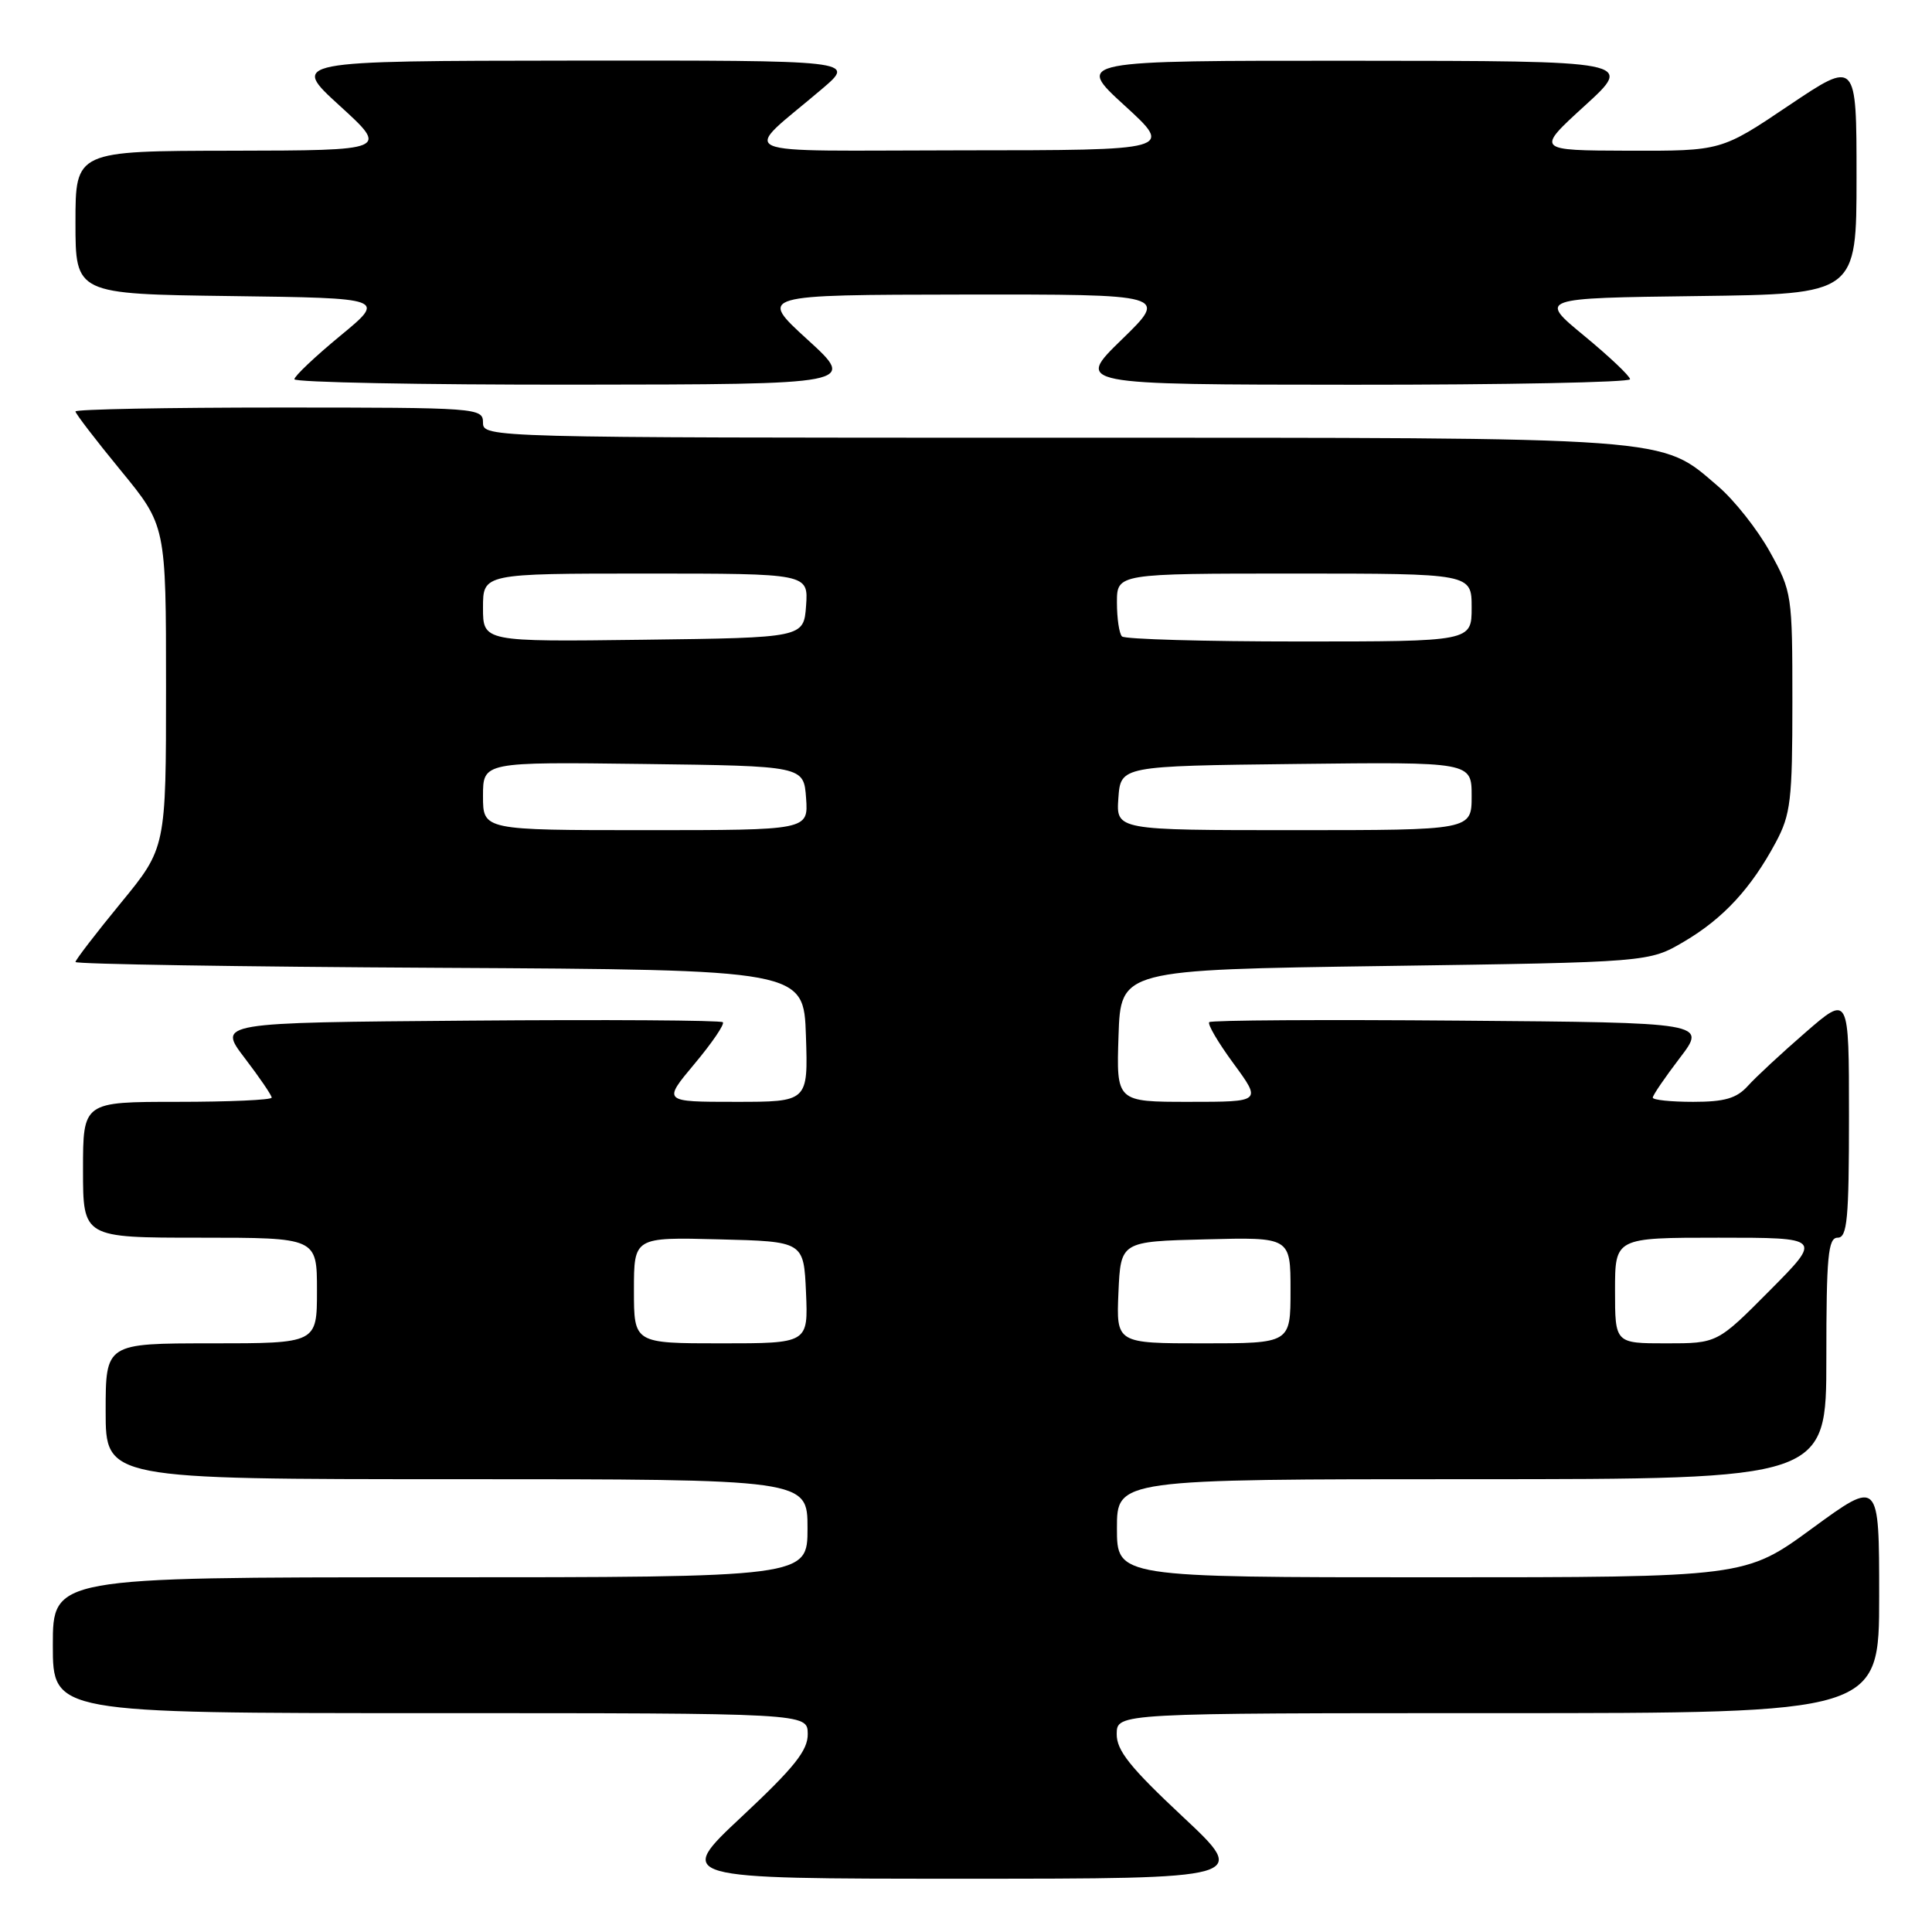 <?xml version="1.0" encoding="UTF-8" standalone="no"?>
<!DOCTYPE svg PUBLIC "-//W3C//DTD SVG 1.1//EN" "http://www.w3.org/Graphics/SVG/1.1/DTD/svg11.dtd" >
<svg xmlns="http://www.w3.org/2000/svg" xmlns:xlink="http://www.w3.org/1999/xlink" version="1.1" viewBox="0 0 256 256">
 <g >
 <path fill="currentColor"
d=" M 156.72 240.72 C 149.74 234.19 147.94 231.94 147.97 229.75 C 148.00 227.00 148.00 227.00 198.50 227.00 C 249.00 227.00 249.00 227.00 249.00 211.51 C 249.00 196.03 249.00 196.03 240.13 202.51 C 231.26 209.00 231.26 209.00 189.63 209.00 C 148.00 209.00 148.00 209.00 148.00 202.50 C 148.00 196.00 148.00 196.00 195.00 196.00 C 242.00 196.00 242.00 196.00 242.00 180.00 C 242.00 166.44 242.23 164.00 243.50 164.00 C 244.77 164.00 245.00 161.54 245.00 147.90 C 245.00 131.80 245.00 131.80 239.25 136.79 C 236.09 139.53 232.64 142.73 231.60 143.89 C 230.11 145.54 228.52 146.00 224.35 146.00 C 221.41 146.00 219.00 145.75 219.00 145.44 C 219.00 145.13 220.61 142.77 222.58 140.19 C 226.16 135.50 226.16 135.50 193.43 135.24 C 175.42 135.09 160.48 135.18 160.23 135.44 C 159.97 135.70 161.43 138.18 163.47 140.95 C 167.17 146.00 167.17 146.00 157.55 146.00 C 147.92 146.00 147.92 146.00 148.21 137.25 C 148.50 128.50 148.50 128.50 183.50 128.00 C 218.50 127.50 218.50 127.50 223.14 124.77 C 228.34 121.71 232.03 117.72 235.30 111.62 C 237.28 107.92 237.50 106.03 237.50 93.00 C 237.50 78.79 237.44 78.39 234.53 73.14 C 232.90 70.19 229.81 66.28 227.67 64.45 C 219.90 57.80 222.66 58.00 139.32 58.00 C 64.67 58.00 64.00 57.98 64.00 56.00 C 64.00 54.05 63.33 54.00 37.00 54.00 C 22.15 54.00 10.00 54.23 10.00 54.52 C 10.00 54.80 12.70 58.32 16.00 62.34 C 22.00 69.65 22.00 69.65 22.00 91.00 C 22.00 112.35 22.00 112.35 16.00 119.66 C 12.70 123.68 10.00 127.20 10.00 127.47 C 10.00 127.75 31.71 128.10 58.25 128.24 C 106.50 128.50 106.50 128.50 106.79 137.25 C 107.08 146.00 107.08 146.00 97.45 146.00 C 87.81 146.00 87.81 146.00 92.03 140.96 C 94.35 138.19 96.04 135.71 95.78 135.45 C 95.52 135.19 80.35 135.09 62.07 135.24 C 28.84 135.50 28.84 135.50 32.42 140.19 C 34.39 142.77 36.00 145.13 36.00 145.44 C 36.00 145.75 30.38 146.00 23.50 146.00 C 11.00 146.00 11.00 146.00 11.00 155.00 C 11.00 164.00 11.00 164.00 26.50 164.00 C 42.00 164.00 42.00 164.00 42.00 171.00 C 42.00 178.00 42.00 178.00 28.00 178.00 C 14.00 178.00 14.00 178.00 14.00 187.00 C 14.00 196.00 14.00 196.00 60.50 196.00 C 107.00 196.00 107.00 196.00 107.00 202.50 C 107.00 209.00 107.00 209.00 57.00 209.00 C 7.00 209.00 7.00 209.00 7.00 218.00 C 7.00 227.00 7.00 227.00 57.00 227.00 C 107.00 227.00 107.00 227.00 107.03 229.75 C 107.06 231.94 105.26 234.19 98.28 240.72 C 89.50 248.94 89.50 248.94 127.50 248.94 C 165.50 248.94 165.50 248.94 156.72 240.72 Z  M 107.00 45.00 C 100.50 39.07 100.50 39.07 127.65 39.03 C 154.80 39.00 154.80 39.00 148.65 44.98 C 142.50 50.96 142.50 50.96 179.25 50.98 C 199.46 50.99 216.00 50.66 215.99 50.25 C 215.99 49.84 213.25 47.25 209.92 44.50 C 203.85 39.50 203.85 39.50 224.92 39.23 C 246.00 38.96 246.00 38.96 246.00 23.45 C 246.00 7.95 246.00 7.95 237.04 13.97 C 228.08 20.00 228.08 20.00 215.79 19.97 C 203.50 19.93 203.50 19.93 210.00 14.00 C 216.50 8.07 216.50 8.07 179.50 8.05 C 142.50 8.03 142.50 8.03 149.00 13.97 C 155.50 19.91 155.50 19.91 127.50 19.92 C 95.87 19.94 98.17 20.95 108.96 11.75 C 113.36 8.00 113.36 8.00 75.93 8.03 C 38.50 8.07 38.50 8.07 45.00 14.00 C 51.50 19.93 51.50 19.93 30.75 19.97 C 10.00 20.00 10.00 20.00 10.00 29.48 C 10.00 38.96 10.00 38.96 30.58 39.23 C 51.15 39.50 51.15 39.50 45.08 44.50 C 41.75 47.25 39.01 49.84 39.01 50.25 C 39.00 50.66 55.76 50.99 76.25 50.97 C 113.50 50.93 113.50 50.93 107.00 45.00 Z  M 84.00 170.97 C 84.00 163.93 84.00 163.93 95.25 164.22 C 106.50 164.50 106.50 164.50 106.80 171.25 C 107.09 178.00 107.09 178.00 95.55 178.00 C 84.00 178.00 84.00 178.00 84.00 170.97 Z  M 148.20 171.25 C 148.50 164.50 148.50 164.50 159.75 164.22 C 171.00 163.93 171.00 163.93 171.00 170.97 C 171.00 178.00 171.00 178.00 159.45 178.00 C 147.91 178.00 147.91 178.00 148.20 171.25 Z  M 214.00 171.00 C 214.00 164.00 214.00 164.00 227.72 164.00 C 241.45 164.00 241.45 164.00 234.50 171.00 C 227.55 178.00 227.55 178.00 220.78 178.00 C 214.00 178.00 214.00 178.00 214.00 171.00 Z  M 64.00 105.48 C 64.00 100.96 64.00 100.96 85.25 101.23 C 106.50 101.50 106.50 101.50 106.81 105.75 C 107.11 110.00 107.11 110.00 85.56 110.00 C 64.00 110.00 64.00 110.00 64.00 105.48 Z  M 148.19 105.75 C 148.50 101.50 148.50 101.50 171.75 101.23 C 195.00 100.96 195.00 100.96 195.00 105.48 C 195.00 110.00 195.00 110.00 171.44 110.00 C 147.89 110.00 147.89 110.00 148.19 105.75 Z  M 64.00 80.52 C 64.00 76.00 64.00 76.00 85.56 76.00 C 107.11 76.00 107.11 76.00 106.81 80.25 C 106.50 84.50 106.50 84.50 85.25 84.77 C 64.00 85.04 64.00 85.04 64.00 80.52 Z  M 148.67 84.33 C 148.30 83.97 148.00 81.94 148.00 79.83 C 148.00 76.00 148.00 76.00 171.50 76.00 C 195.00 76.00 195.00 76.00 195.00 80.50 C 195.00 85.00 195.00 85.00 172.17 85.00 C 159.61 85.00 149.03 84.70 148.67 84.33 Z "/>
</g>
</svg>